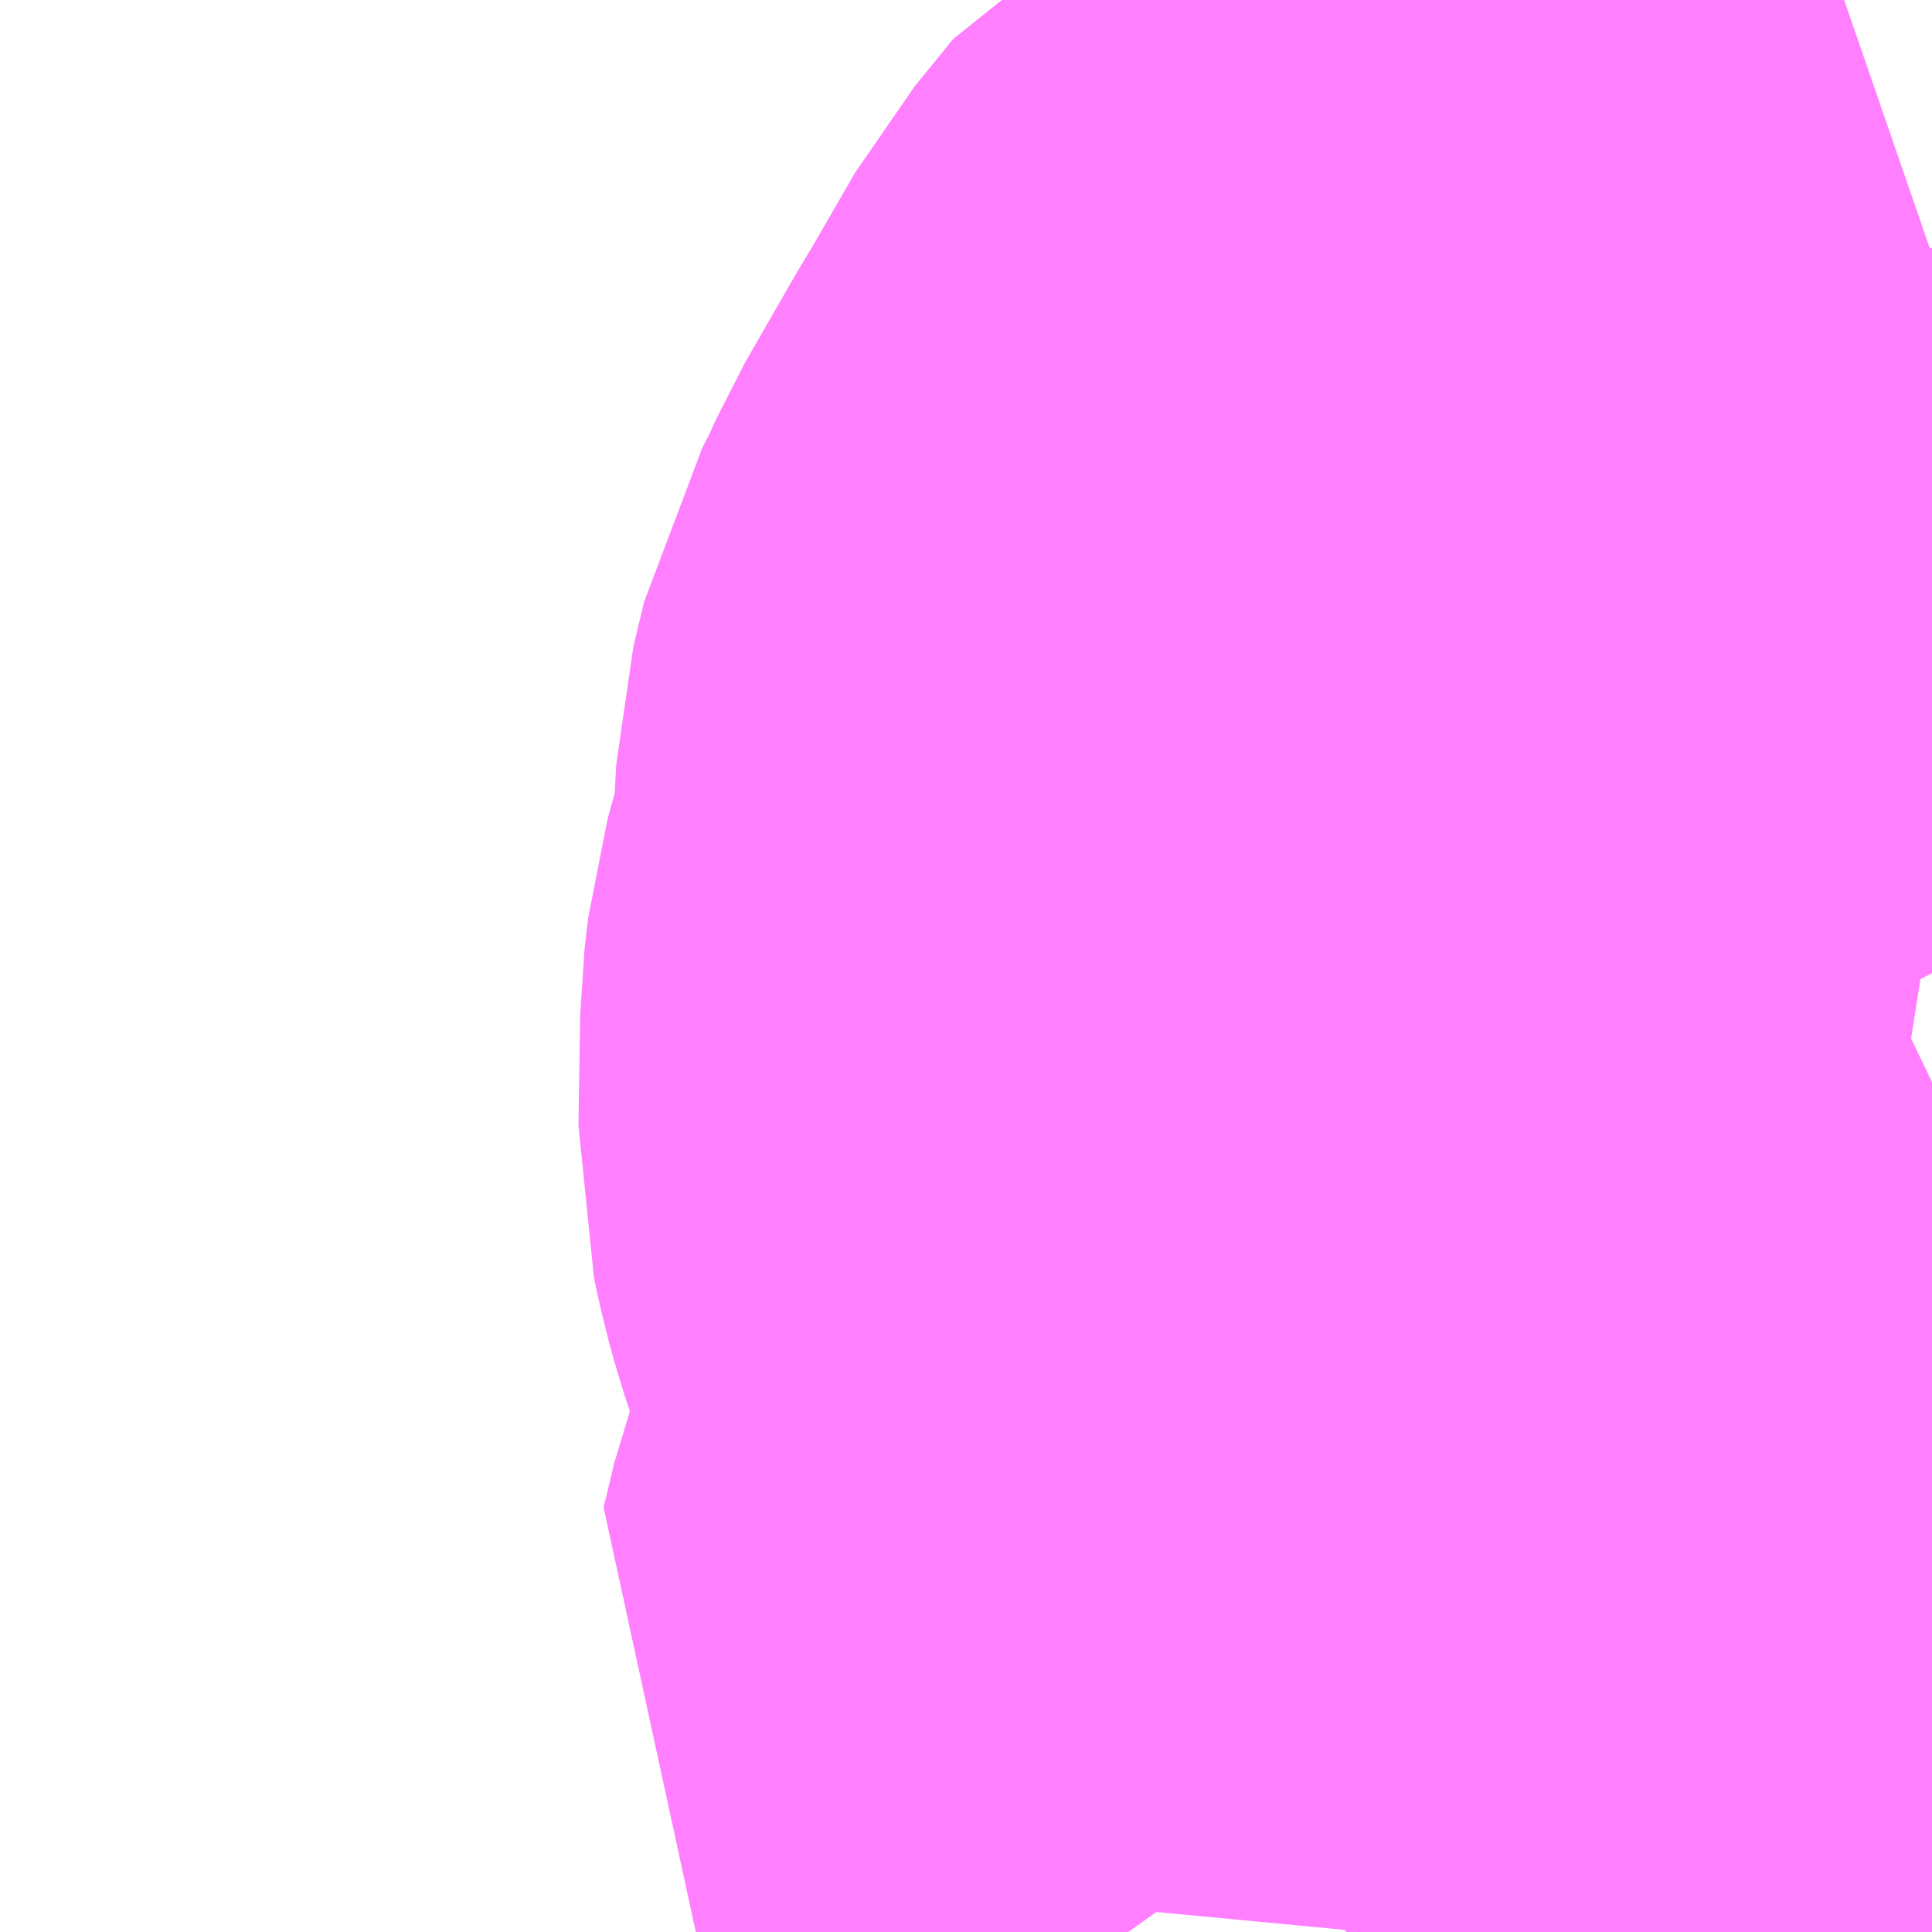 <?xml version="1.0" encoding="UTF-8"?>
<svg  xmlns="http://www.w3.org/2000/svg" xmlns:xlink="http://www.w3.org/1999/xlink" xmlns:go="http://purl.org/svgmap/profile" property="N07_001,N07_002,N07_003,N07_004,N07_005,N07_006,N07_007" viewBox="13940.552 -3543.091 1.099 1.099" go:dataArea="13940.5517578125 -3543.0908203125 1.0986328125 1.0986328125" >
<globalCoordinateSystem srsName="http://purl.org/crs/84" transform="matrix(100.0,0.0,0.0,-100.0,0.0,0.0)" />
<defs>
 <g id="p0" >
  <circle cx="0.0" cy="0.0" r="3" stroke="green" stroke-width="0.75" vector-effect="non-scaling-stroke" />
 </g>
</defs>
<g fill="none" fill-rule="evenodd" stroke="#FF00FF" stroke-width="0.75" opacity="0.5" vector-effect="non-scaling-stroke" stroke-linejoin="bevel" >
<path content="3,綾瀬市,5号車,5.0,5.0,5.0," xlink:title="3" d="M13941.65,-3542.95L13941.65,-3542.949L13941.621,-3542.939L13941.608,-3542.937L13941.595,-3542.933L13941.573,-3542.93L13941.547,-3542.925L13941.531,-3542.919L13941.515,-3542.91L13941.509,-3542.905L13941.495,-3542.893L13941.482,-3542.876L13941.474,-3542.869L13941.452,-3542.855L13941.432,-3542.847L13941.395,-3542.837L13941.385,-3542.832L13941.363,-3542.805L13941.337,-3542.76L13941.328,-3542.745L13941.301,-3542.698L13941.292,-3542.678L13941.283,-3542.661L13941.277,-3542.636L13941.274,-3542.58L13941.269,-3542.561L13941.264,-3542.543L13941.259,-3542.525L13941.257,-3542.508L13941.256,-3542.445L13941.26,-3542.427L13941.263,-3542.416L13941.268,-3542.401L13941.27,-3542.39L13941.279,-3542.376L13941.307,-3542.329L13941.31,-3542.321L13941.315,-3542.308L13941.313,-3542.298L13941.306,-3542.269L13941.3,-3542.253L13941.282,-3542.21L13941.278,-3542.204L13941.266,-3542.171L13941.26,-3542.146L13941.285,-3542.114L13941.312,-3542.076L13941.319,-3542.052L13941.32,-3542.037L13941.321,-3542.014L13941.319,-3541.993L13941.318,-3541.992"/>
</g>
</svg>
